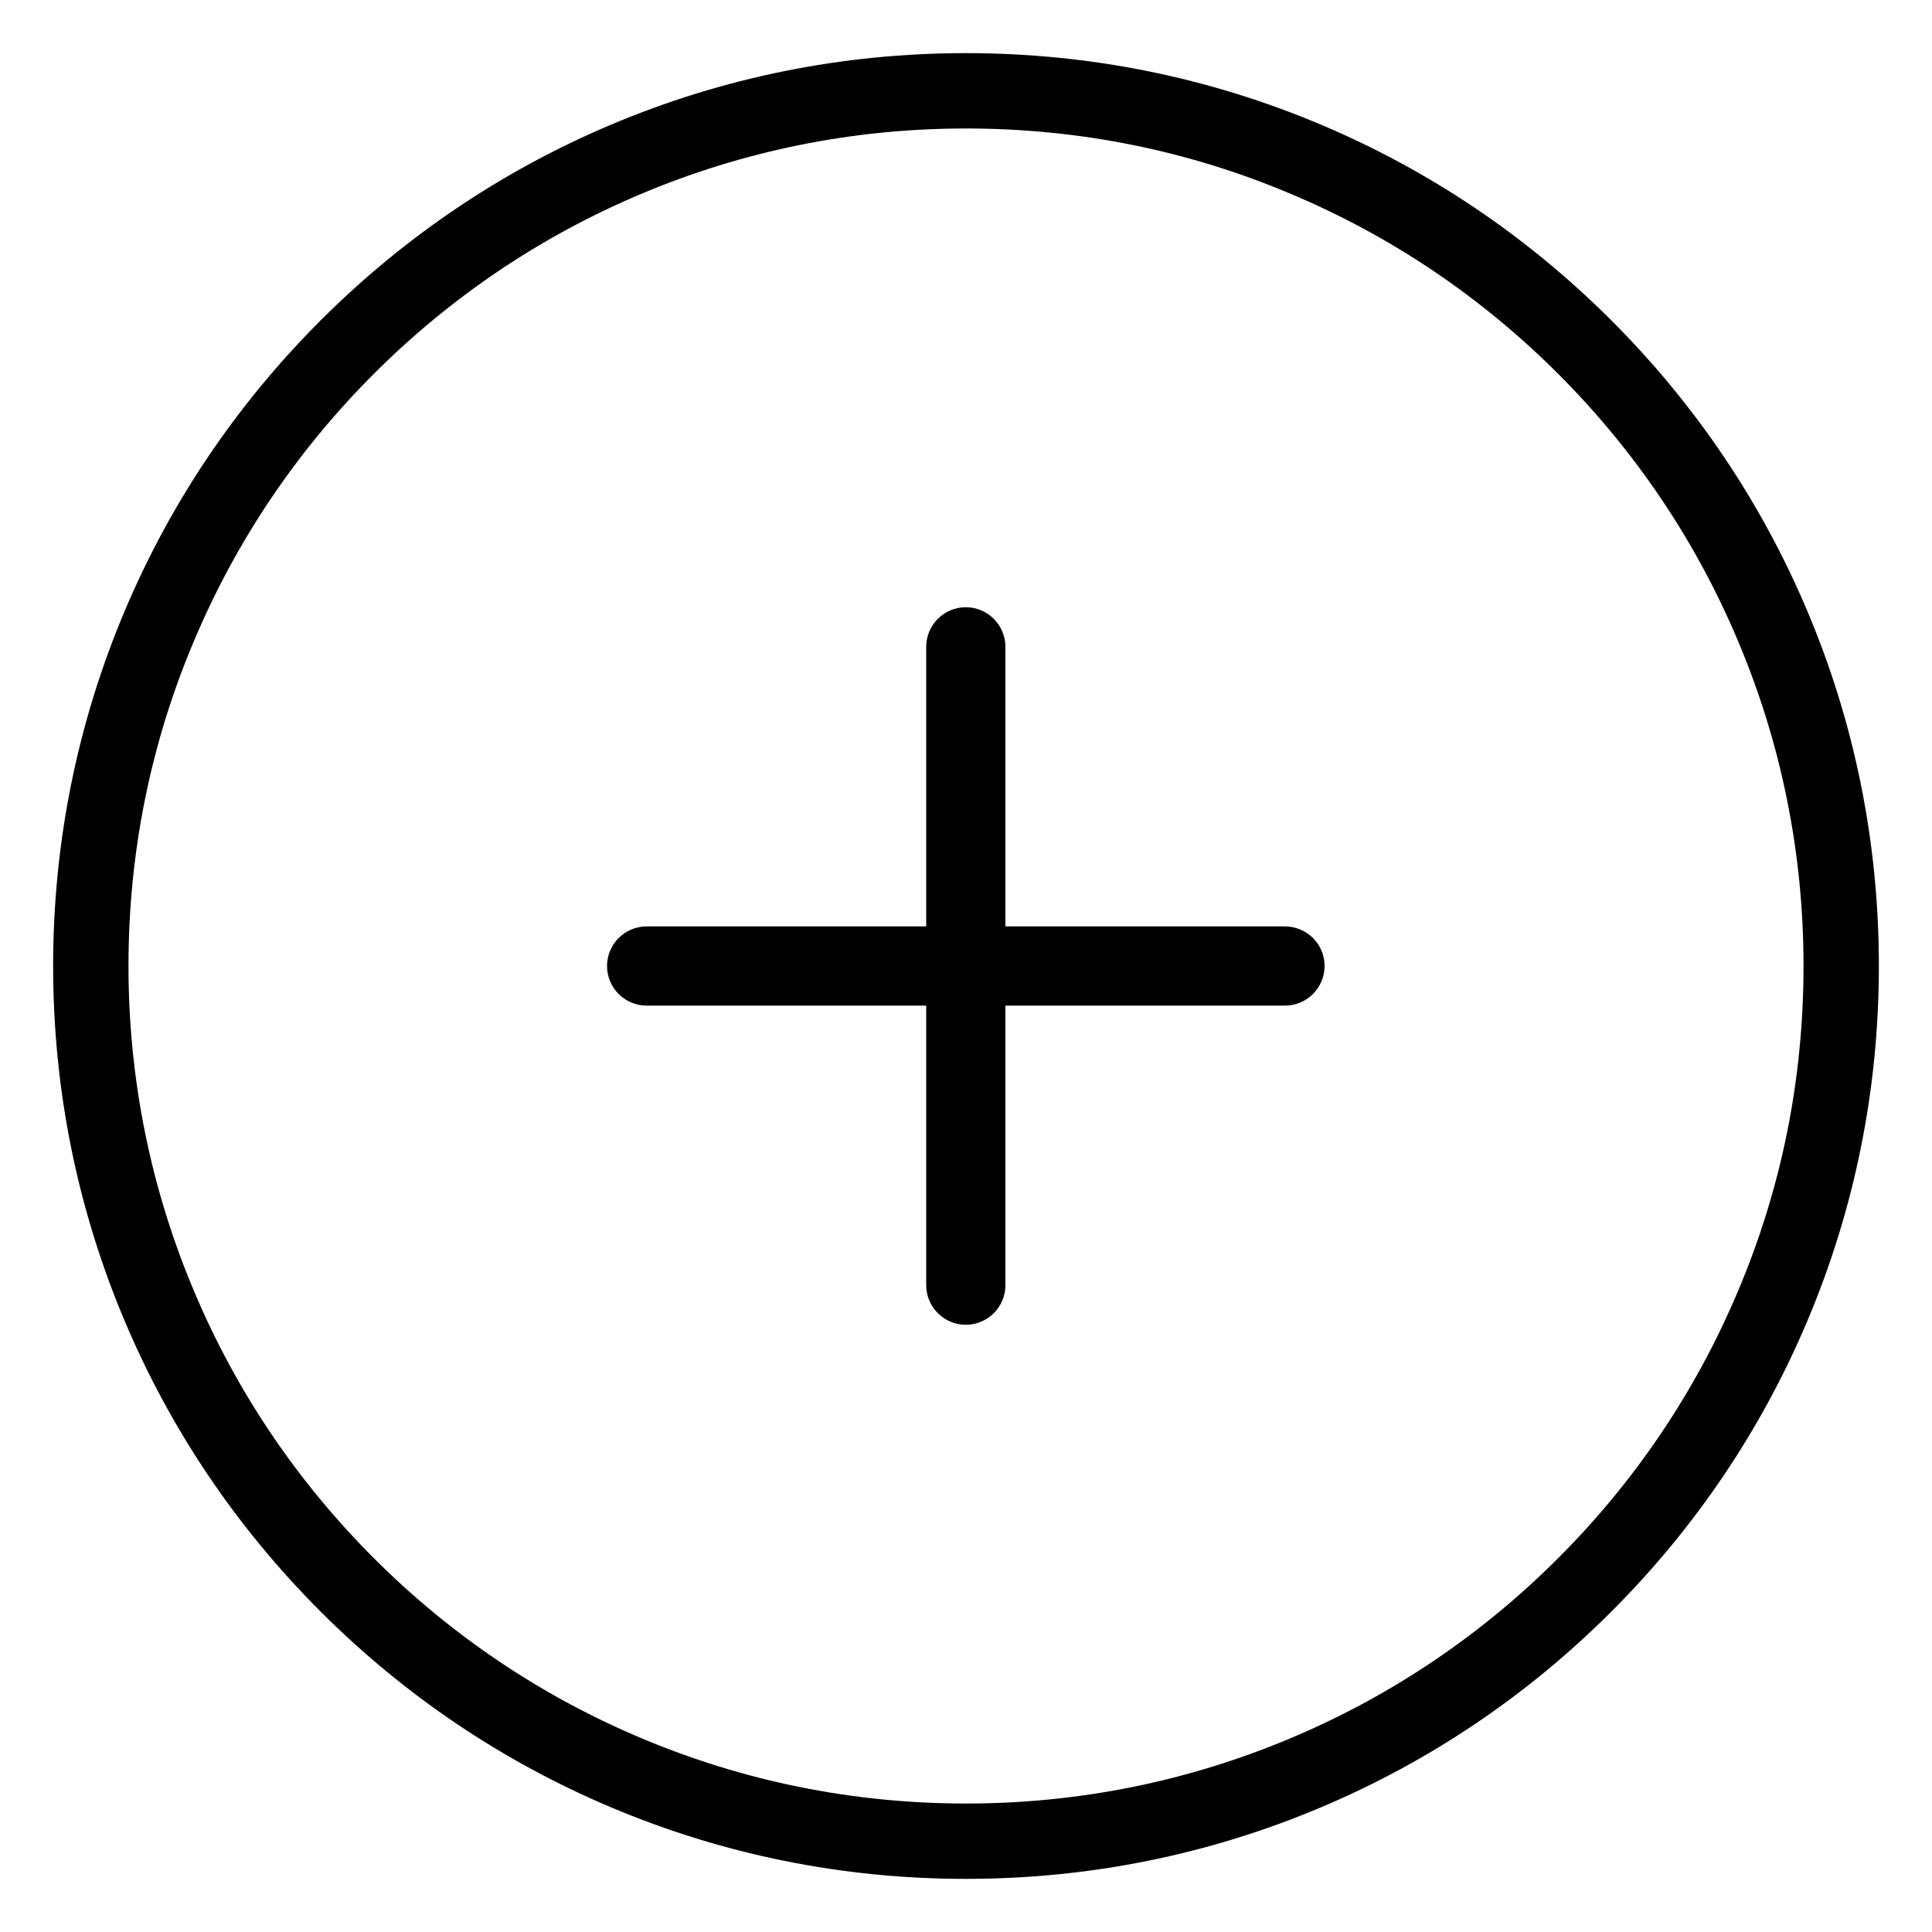 <?xml version="1.0" encoding="utf-8"?>
<!-- Generator: Adobe Illustrator 21.0.2, SVG Export Plug-In . SVG Version: 6.00 Build 0)  -->
<svg version="1.1" id="Layer_1" xmlns="http://www.w3.org/2000/svg" xmlns:xlink="http://www.w3.org/1999/xlink" x="0px" y="0px"
	 viewBox="0 0 1000 1000" style="enable-background:new 0 0 1000 1000;" xml:space="preserve">
<path d="M685.6,500c0,11.3-9.2,20.5-20.5,20.5H520.4l0,144.7c0,11.3-9.2,20.5-20.5,20.5c-11.3,0-20.5-9.2-20.5-20.5l0-144.7
	l-144.7,0c-11.3,0-20.5-9.2-20.5-20.5c0-11.3,9.2-20.5,20.5-20.5l144.7,0V334.8c0-11.3,9.2-20.5,20.5-20.5s20.5,9.2,20.5,20.5v144.7
	h144.7C676.5,479.6,685.6,488.7,685.6,500z M972.5,500c0,63.8-12.5,125.7-37.1,183.9c-23.8,56.3-57.9,106.8-101.3,150.2
	c-43.4,43.4-93.9,77.5-150.2,101.3C625.7,960,563.8,972.5,500,972.5c-63.8,0-125.7-12.5-183.9-37.1
	c-56.3-23.8-106.8-57.9-150.2-101.3c-43.4-43.4-77.5-93.9-101.3-150.2C40,625.7,27.5,563.8,27.5,500c0-63.8,12.5-125.7,37.1-183.9
	c23.8-56.3,57.9-106.8,101.3-150.2s93.9-77.5,150.2-101.3C374.3,40,436.2,27.5,500,27.5c63.8,0,125.7,12.5,183.9,37.1
	c56.3,23.8,106.8,57.9,150.2,101.3c43.4,43.4,77.5,93.9,101.3,150.2C960,374.3,972.5,436.2,972.5,500z M933.5,500
	c0-58.5-11.5-115.3-34.1-168.7c-21.8-51.6-53.1-98-92.9-137.8c-39.8-39.8-86.2-71.1-137.8-92.9C615.3,77.9,558.5,66.5,500,66.5
	s-115.3,11.5-168.7,34.1c-51.6,21.8-98,53.1-137.8,92.9c-39.8,39.8-71.1,86.2-92.9,137.8C77.9,384.7,66.5,441.5,66.5,500
	s11.5,115.3,34.1,168.7c21.8,51.6,53.1,98,92.9,137.8c39.8,39.8,86.2,71.1,137.8,92.9c53.4,22.6,110.2,34.1,168.7,34.1
	s115.3-11.5,168.7-34.1c51.6-21.8,98-53.1,137.8-92.9c39.8-39.8,71.1-86.2,92.9-137.8C922.1,615.3,933.5,558.5,933.5,500z"/>
</svg>
